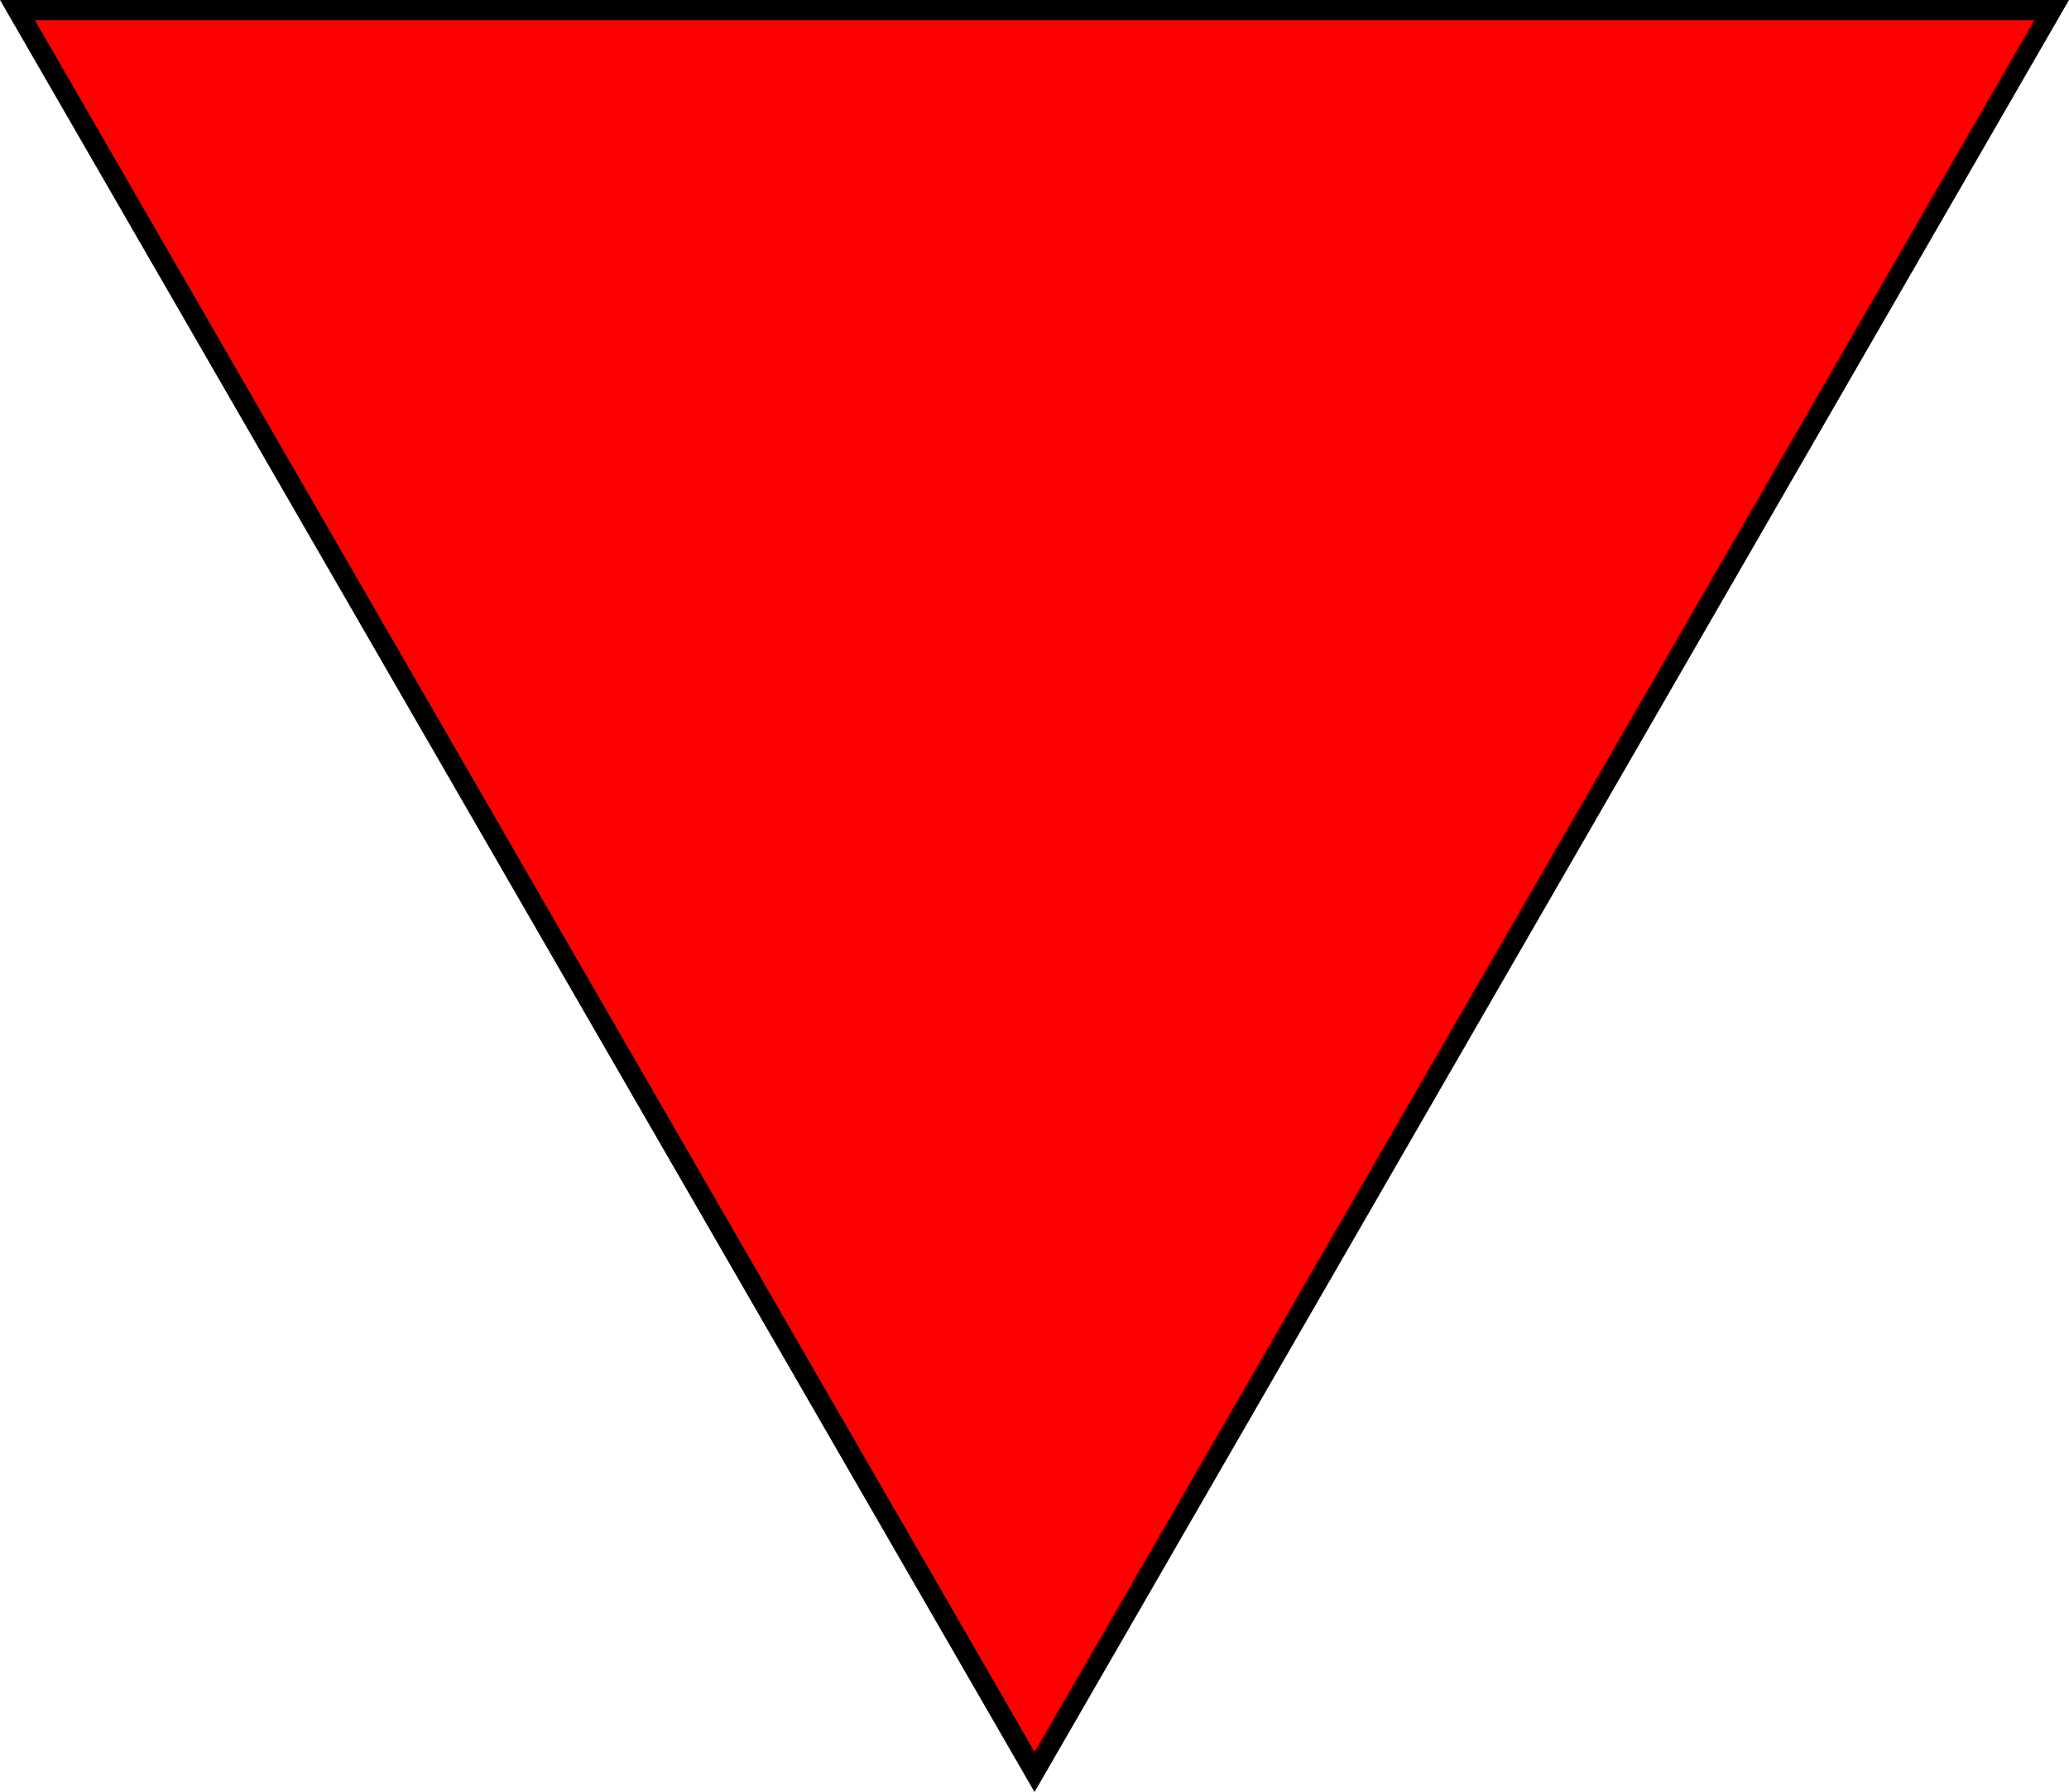 <svg version="1.1" xmlns="http://www.w3.org/2000/svg" xmlns:xlink="http://www.w3.org/1999/xlink" width="103.126" height="89.309" viewBox="0,0,103.126,89.309"><g transform="translate(-150.734,-269.901)"><g fill="#ff0000" stroke="#000000" stroke-miterlimit="10"><path d="M252.994,270.401l-50.696,87.809l-50.697,-87.809z"/></g></g></svg>